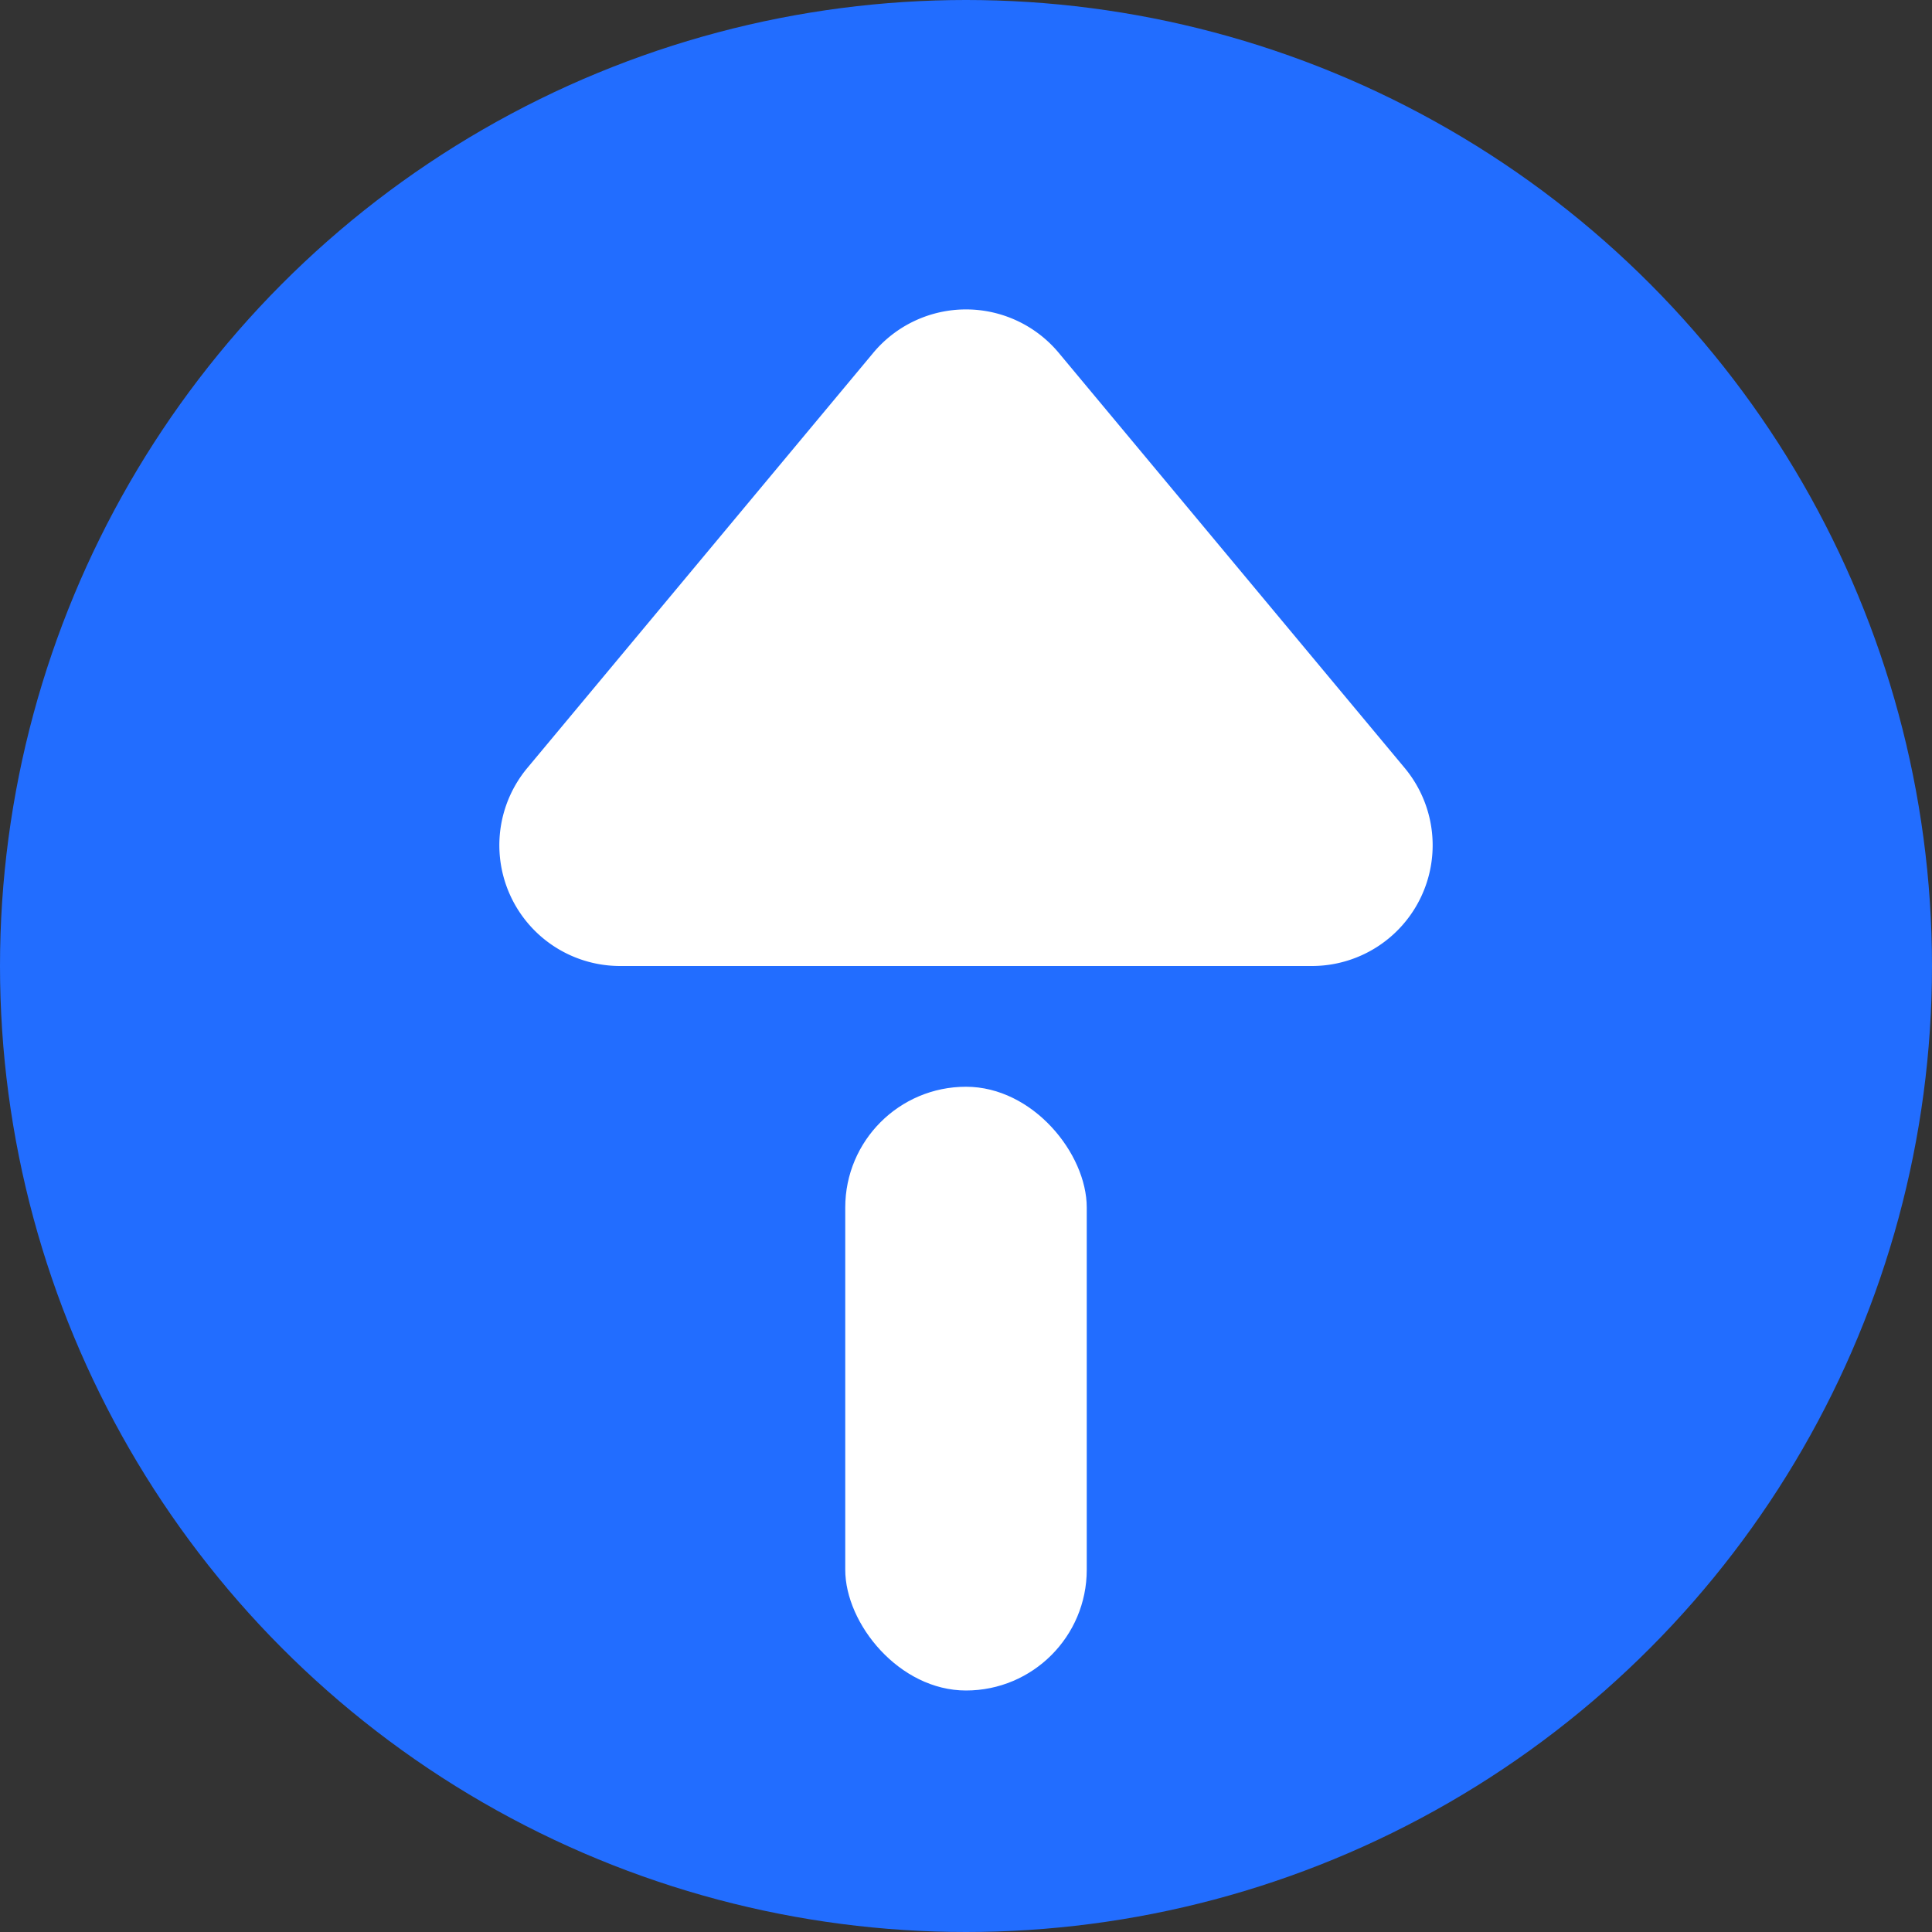 <svg width="32" height="32" xmlns="http://www.w3.org/2000/svg"><rect width="100%" height="100%" fill="#333333" stroke="none"/><g fill="none" fill-rule="evenodd"><circle fill="#226DFF" cx="16" cy="16" r="16"/><path d="m17.536 5.844 5.73 6.876A2 2 0 0 1 21.73 16H10.27a2 2 0 0 1-1.536-3.28l5.73-6.876a2 2 0 0 1 3.072 0z" fill="#FFF"/><rect fill="#FFF" x="14" y="18" width="4" height="10" rx="2"/></g></svg>